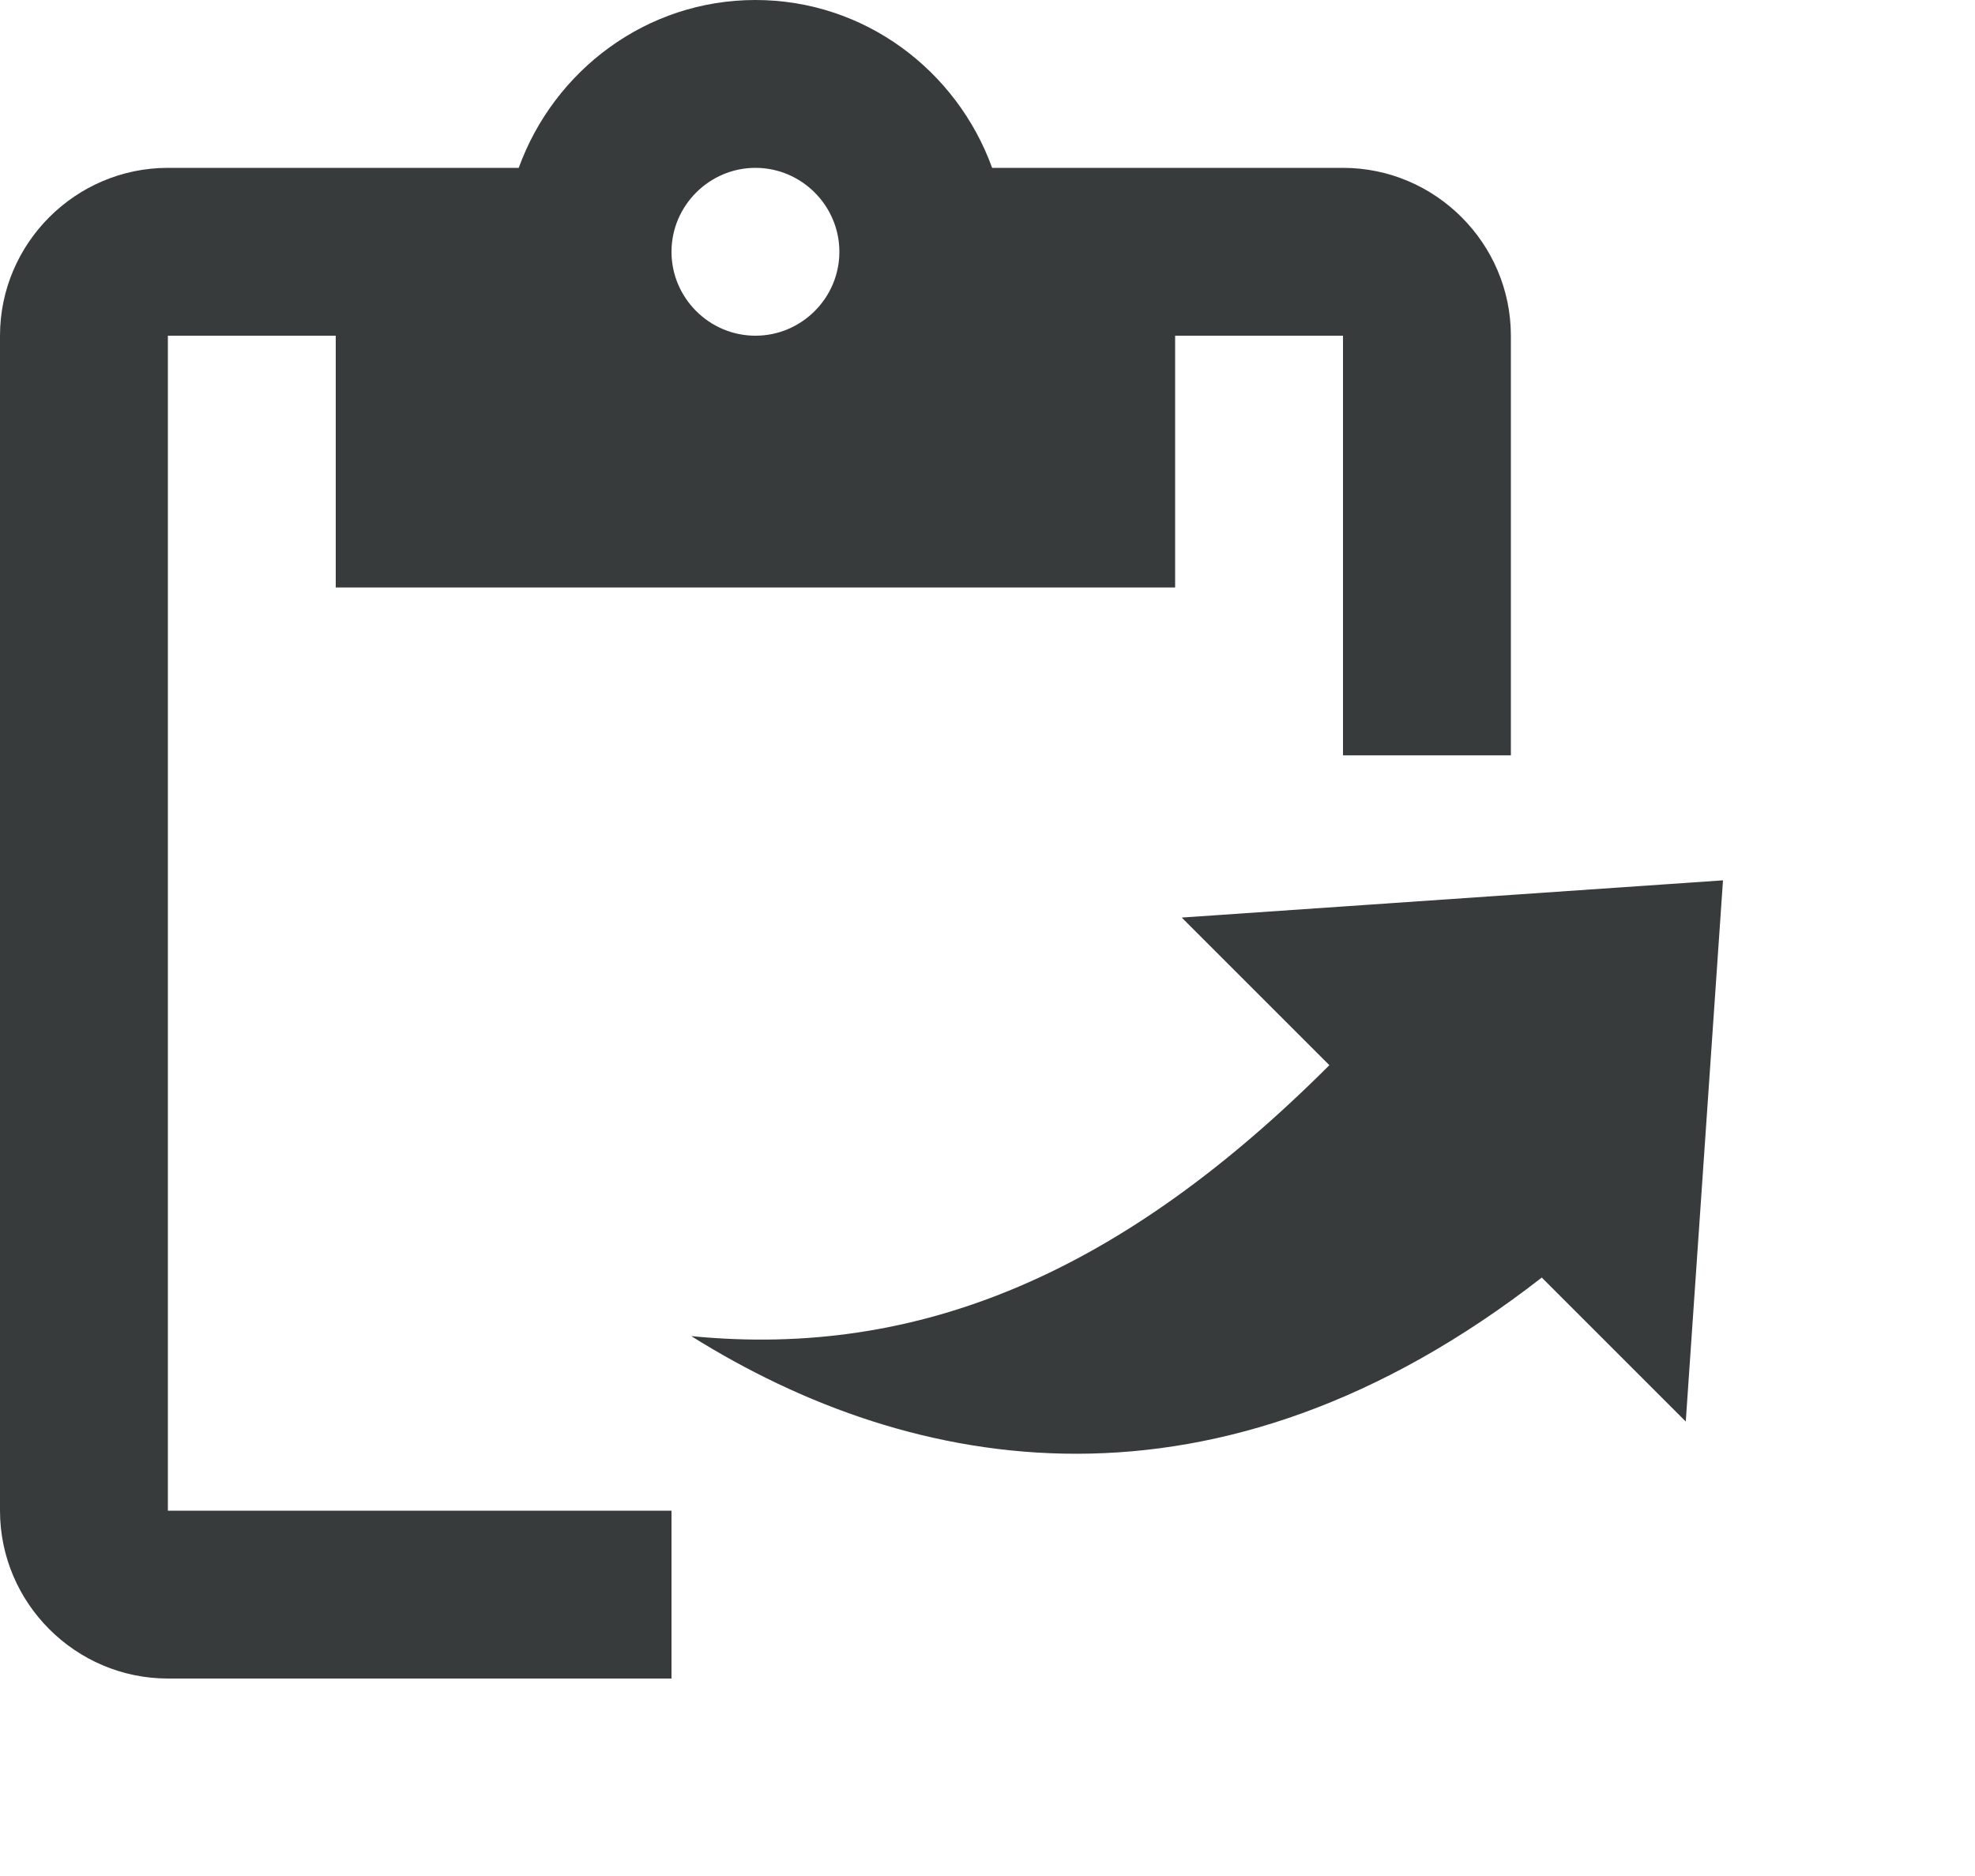 <svg width="20" height="19" viewBox="0 0 20 19" fill="none" xmlns="http://www.w3.org/2000/svg">
<path d="M1.7 3.4H3.4V5.95H11.9V3.4H13.6V7.65H15.3V3.4C15.3 2.465 14.535 1.7 13.6 1.7H10.047C9.69 0.714 8.755 0 7.65 0C6.545 0 5.61 0.714 5.253 1.7H1.7C0.765 1.7 0 2.465 0 3.4V15.3C0 16.235 0.765 17 1.7 17H6.8V15.3H1.7V3.4ZM7.65 1.7C8.117 1.7 8.5 2.083 8.5 2.55C8.5 3.018 8.117 3.4 7.65 3.4C7.183 3.4 6.8 3.018 6.8 2.55C6.8 2.083 7.183 1.7 7.65 1.7Z" fill="#383B3C"/>
<path d="M15.613 12.939L17.071 14.397L17.448 8.916L11.967 9.293L13.462 10.788C11.37 12.88 9.322 13.761 7 13.532C9.241 14.936 12.319 15.503 15.613 12.939Z" fill="#383B3C"/>
</svg>
